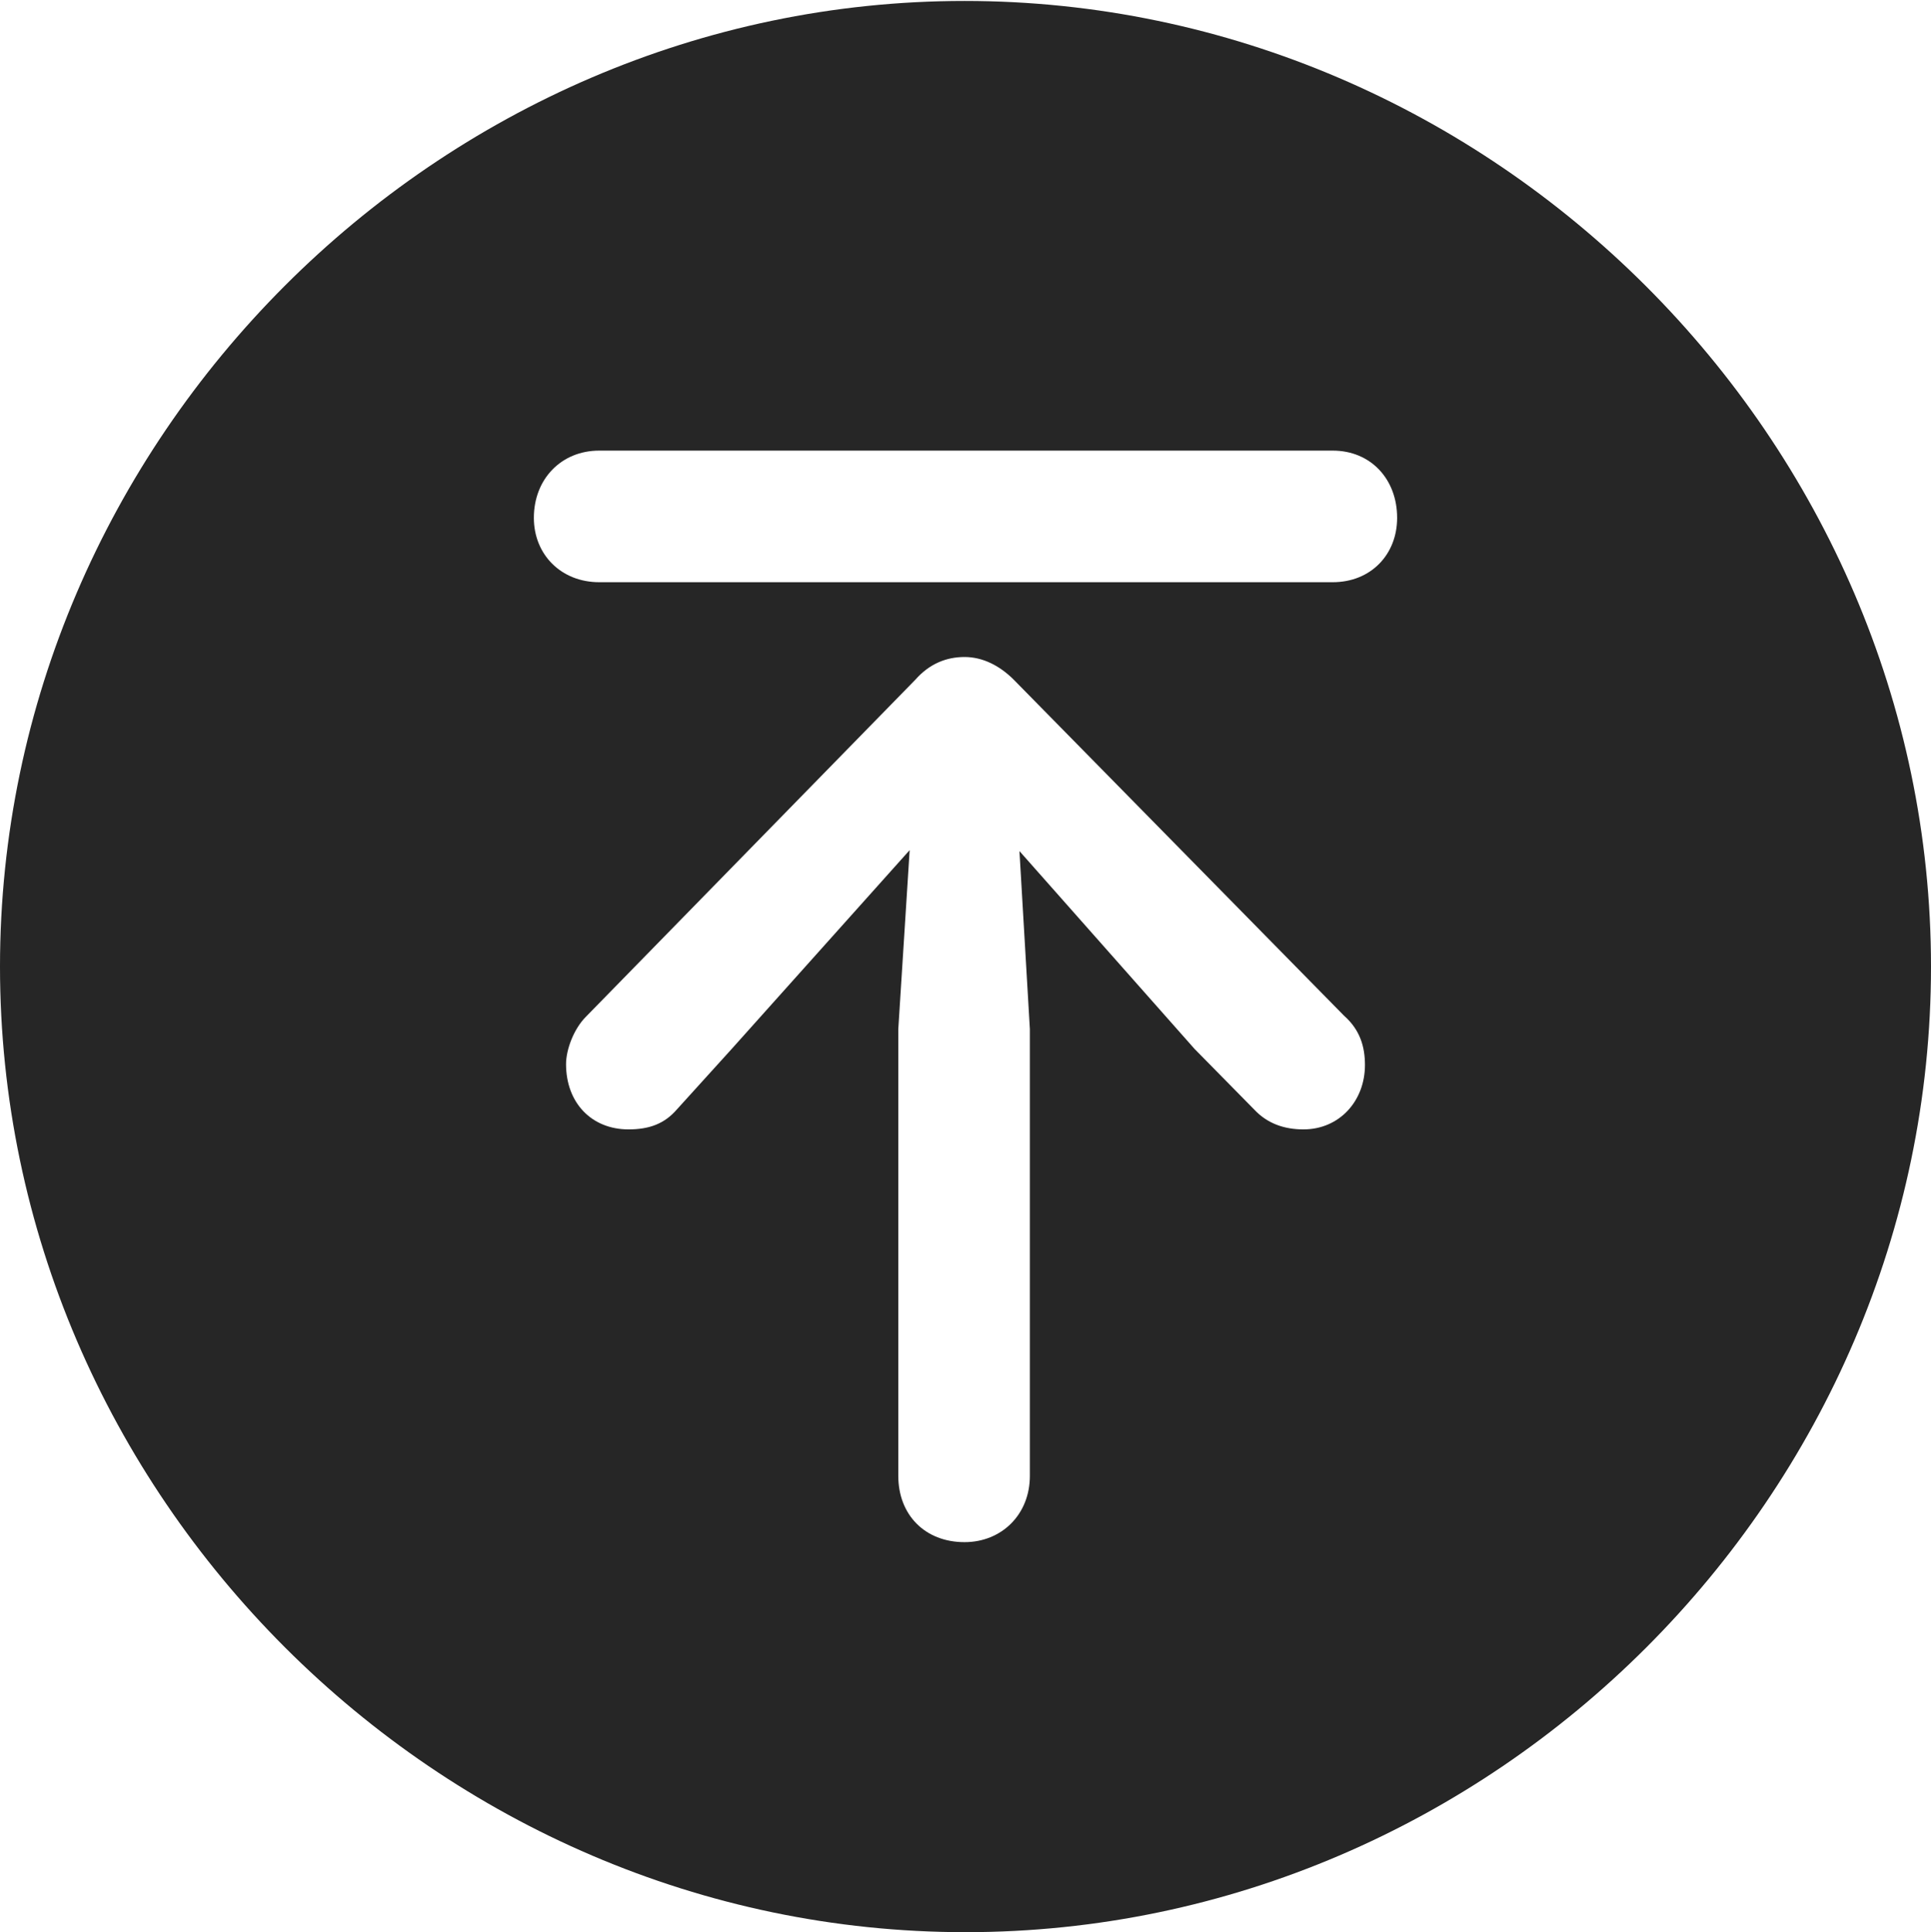 <?xml version="1.0" encoding="UTF-8"?>
<!--Generator: Apple Native CoreSVG 232.5-->
<!DOCTYPE svg
PUBLIC "-//W3C//DTD SVG 1.1//EN"
       "http://www.w3.org/Graphics/SVG/1.1/DTD/svg11.dtd">
<svg version="1.1" xmlns="http://www.w3.org/2000/svg" xmlns:xlink="http://www.w3.org/1999/xlink" width="99.609" height="99.658">
 <g>
  <rect height="99.658" opacity="0" width="99.609" x="0" y="0"/>
  <path d="M99.609 49.853C99.609 77.1 77.051 99.658 49.805 99.658C22.607 99.658 0 77.1 0 49.853C0 22.656 22.559 0.049 49.756 0.049C77.002 0.049 99.609 22.656 99.609 49.853ZM47.217 35.059L30.225 52.441C29.59 53.076 29.199 54.15 29.199 54.883C29.199 56.885 30.518 58.252 32.422 58.252C33.496 58.252 34.277 57.959 34.912 57.227L37.744 54.102L46.924 43.848L46.338 53.076L46.338 76.123C46.338 78.125 47.705 79.541 49.756 79.541C51.66 79.541 53.125 78.125 53.125 76.123L53.125 53.076L52.588 43.897L61.621 54.102L64.697 57.227C65.381 57.959 66.26 58.252 67.236 58.252C69.092 58.252 70.41 56.787 70.41 54.932C70.41 54.004 70.166 53.125 69.336 52.393L52.295 35.059C51.562 34.326 50.684 33.887 49.756 33.887C48.828 33.887 47.949 34.228 47.217 35.059ZM30.908 23.242C28.955 23.242 27.539 24.707 27.539 26.709C27.539 28.613 28.955 30.029 30.908 30.029L68.75 30.029C70.703 30.029 72.07 28.613 72.07 26.709C72.07 24.707 70.703 23.242 68.75 23.242Z" fill="#000000" fill-opacity="0.85"/>
 </g>
</svg>
